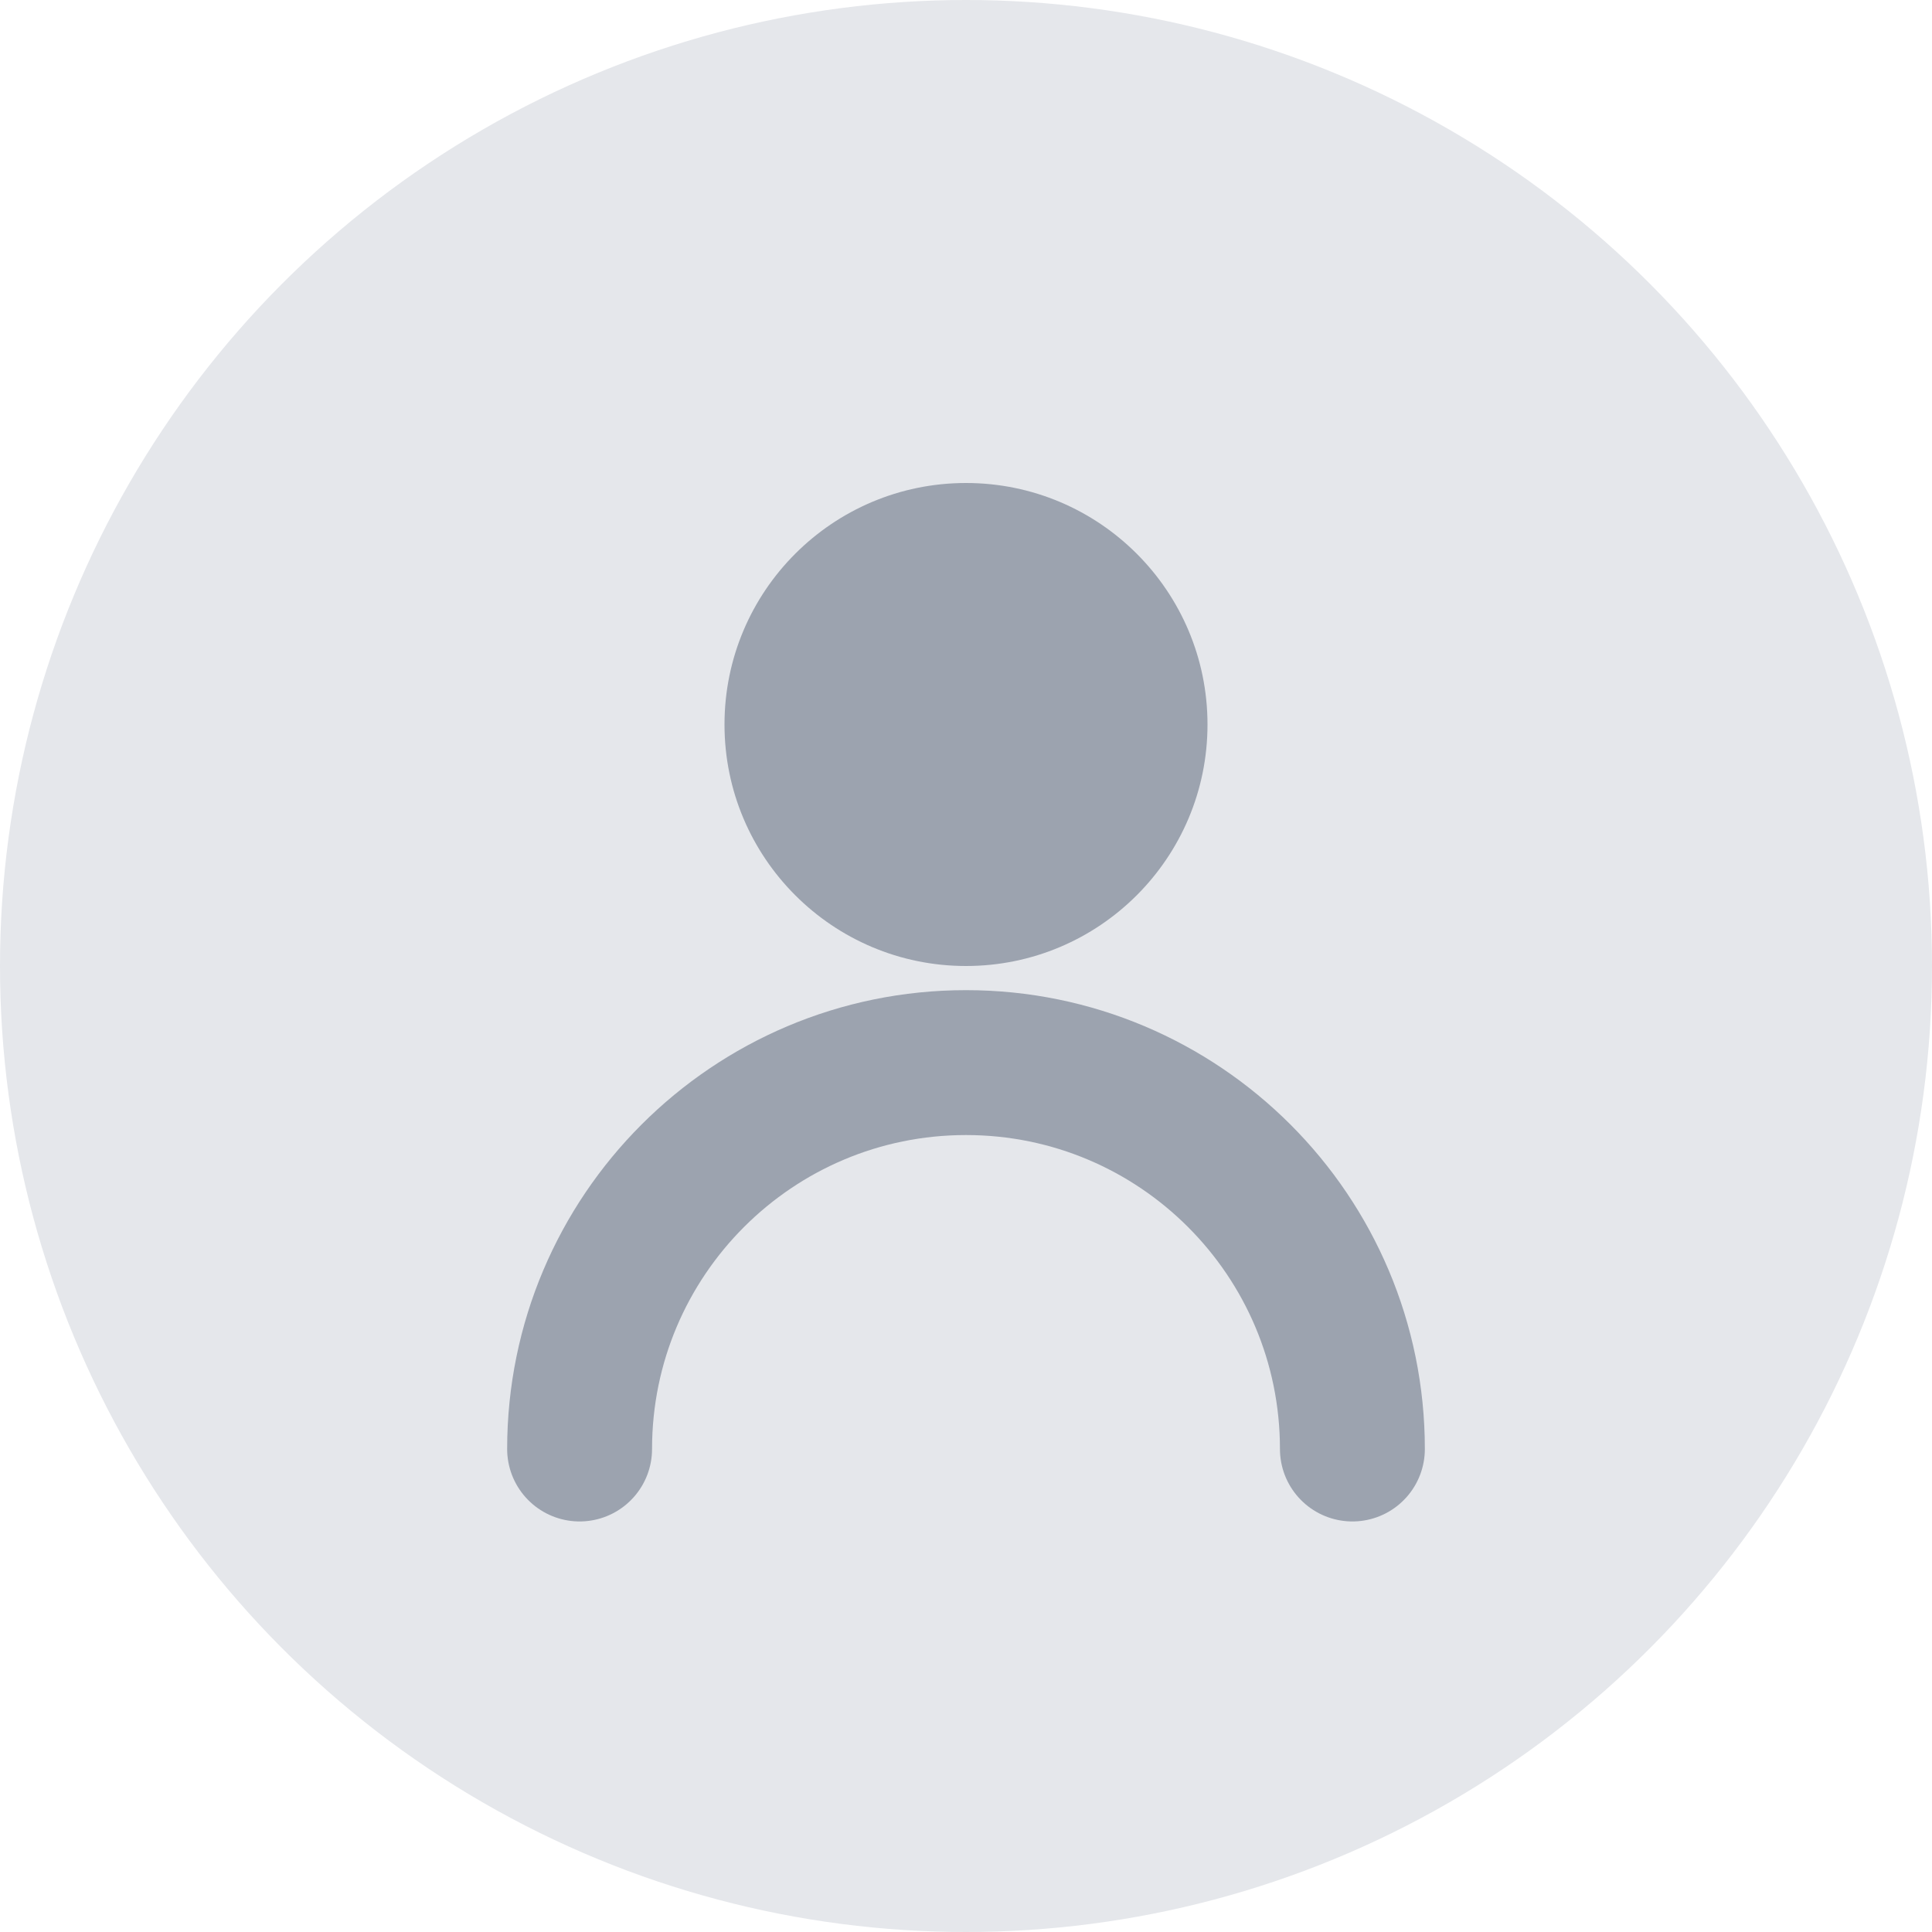 <?xml version="1.0" encoding="UTF-8"?>
<svg width="40" height="40" viewBox="0 0 40 40" fill="none" xmlns="http://www.w3.org/2000/svg">
  <circle cx="20" cy="20" r="20" fill="#E5E7EB"/>
  <path d="M20 20C22.761 20 25 17.761 25 15C25 12.239 22.761 10 20 10C17.239 10 15 12.239 15 15C15 17.761 17.239 20 20 20Z" fill="#9CA3AF"/>
  <path d="M28 30C28 25.582 24.418 22 20 22C15.582 22 12 25.582 12 30" stroke="#9CA3AF" stroke-width="3" stroke-linecap="round"/>
</svg> 